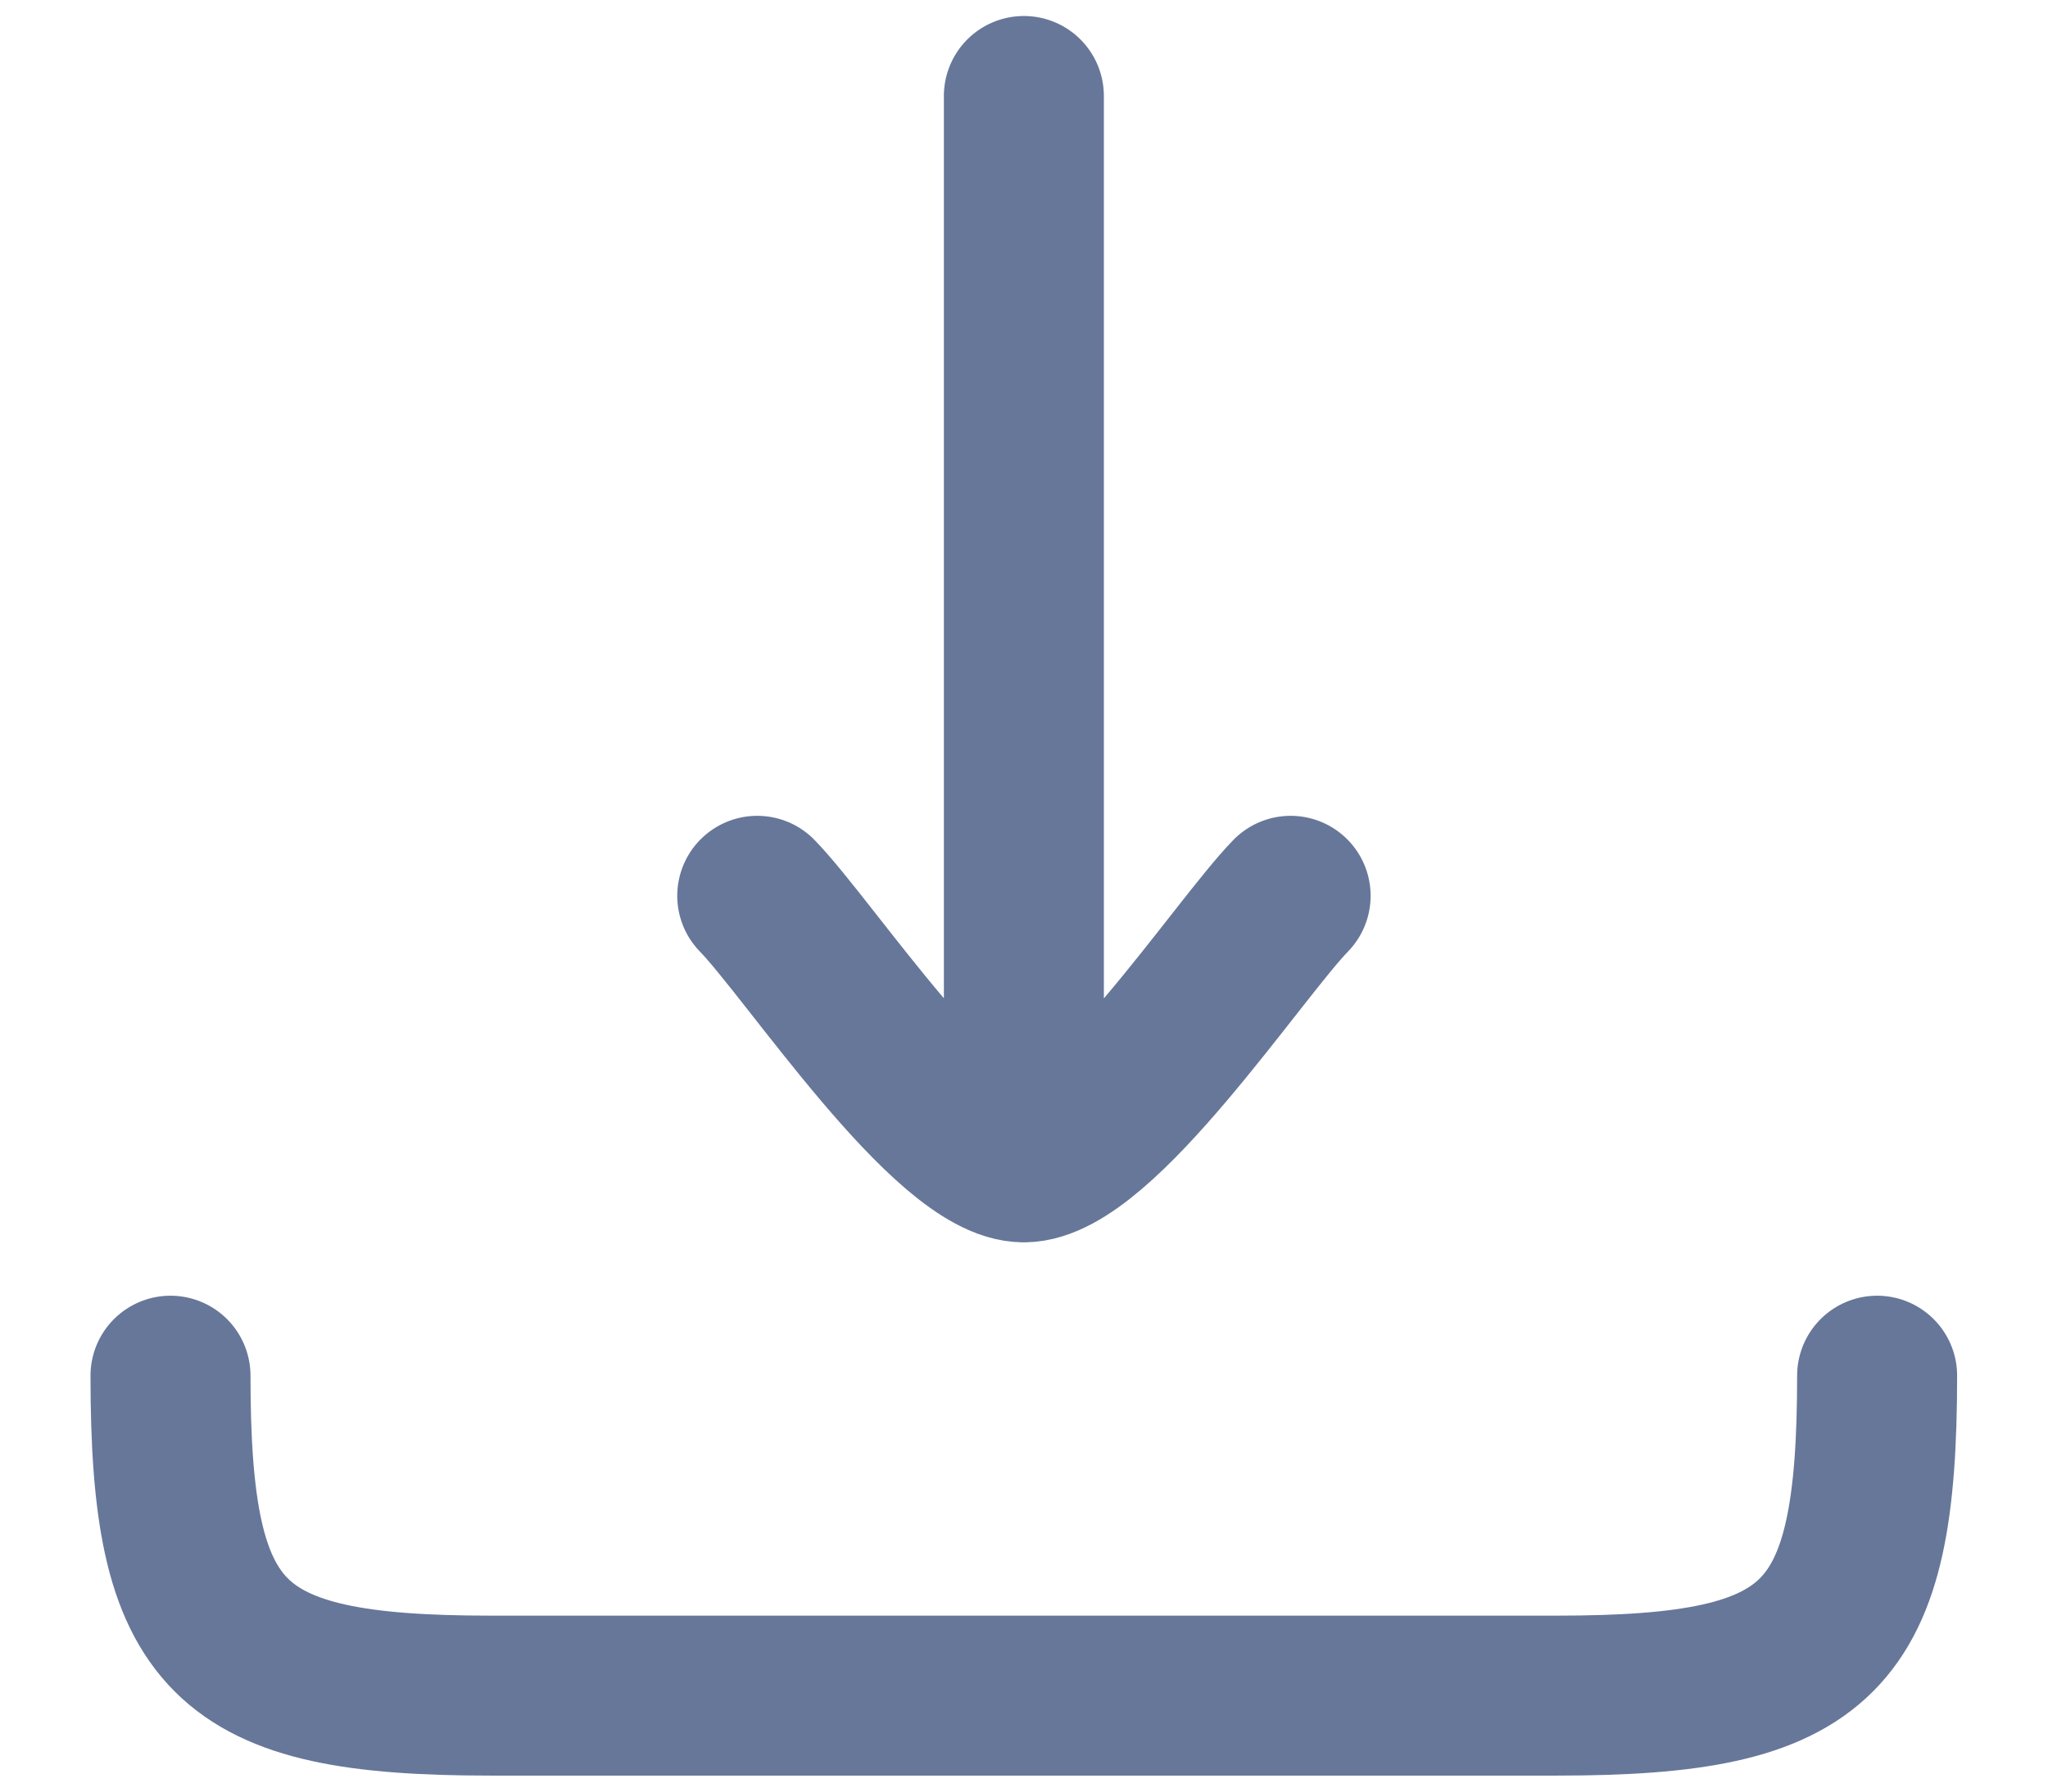 <svg width="16" height="14" viewBox="0 0 16 14" fill="none" xmlns="http://www.w3.org/2000/svg">
<g id="elements">
<path id="Vector" d="M7.999 9.083L7.999 0.75M7.999 9.083C7.416 9.083 6.326 7.421 5.916 7M7.999 9.083C8.583 9.083 9.673 7.421 10.083 7" stroke="#67779A" stroke-width="1.25" stroke-linecap="round" stroke-linejoin="round"/>
<path id="Vector 7173" d="M14.665 10.75C14.665 12.818 14.234 13.25 12.165 13.25H3.832C1.764 13.25 1.332 12.818 1.332 10.75" stroke="#67779A" stroke-width="1.25" stroke-linecap="round" stroke-linejoin="round"/>
</g>
</svg>
